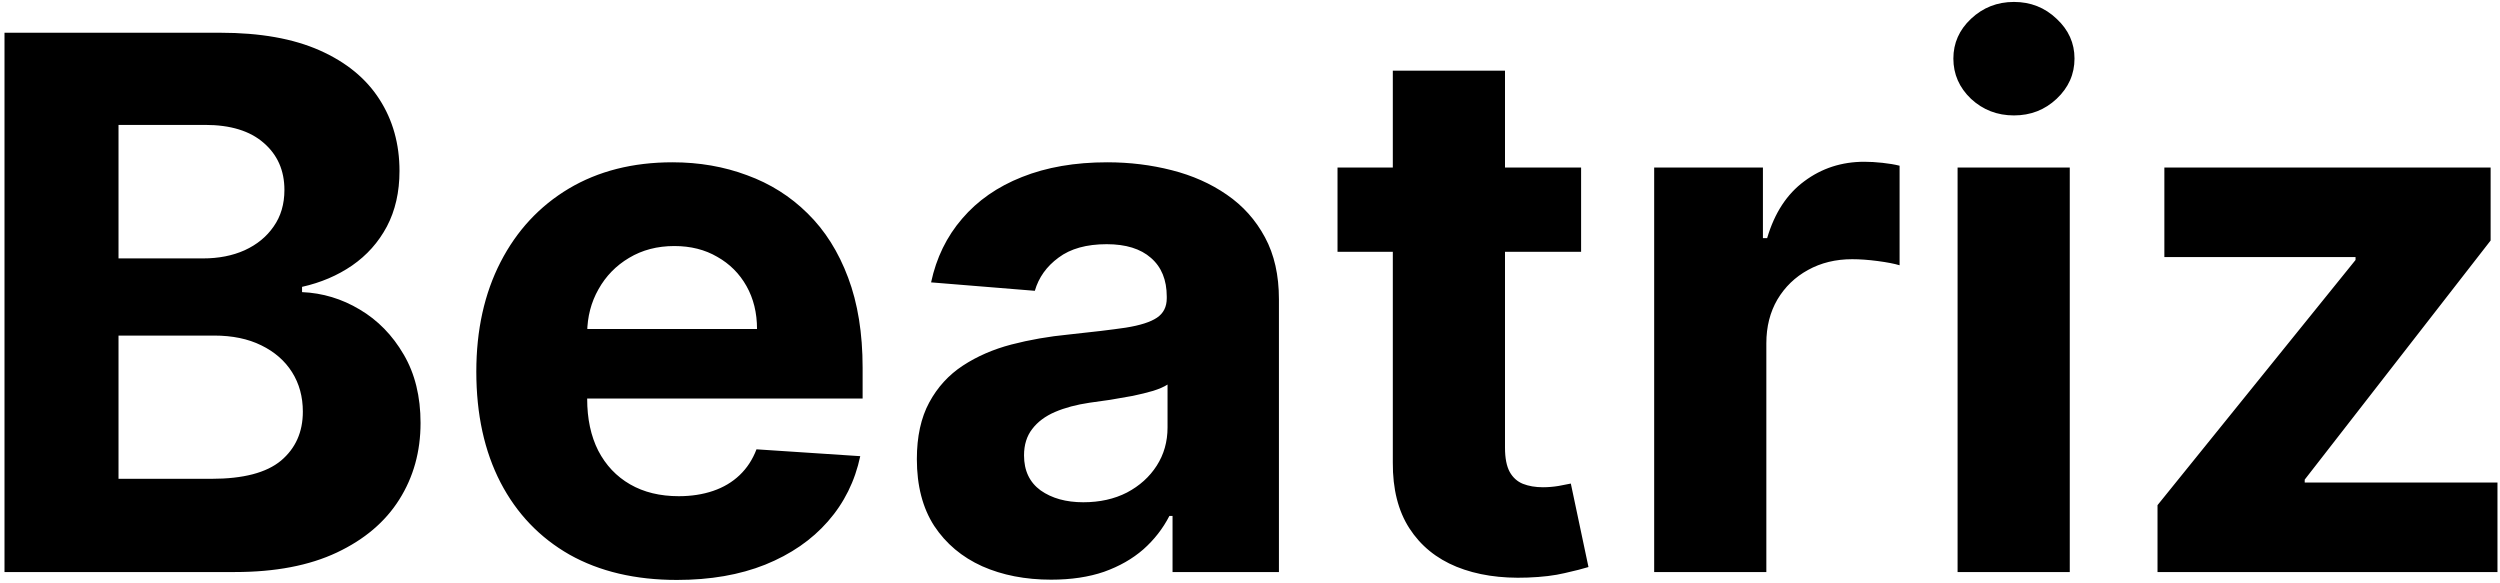 <svg width="236" height="55" viewBox="0 0 236 55" fill="none" xmlns="http://www.w3.org/2000/svg">
<path d="M0.425 54V3.091H20.808C24.553 3.091 27.677 3.646 30.18 4.756C32.682 5.867 34.563 7.408 35.822 9.38C37.082 11.335 37.712 13.589 37.712 16.141C37.712 18.13 37.314 19.878 36.519 21.386C35.723 22.878 34.629 24.104 33.237 25.065C31.862 26.01 30.287 26.681 28.514 27.079V27.576C30.453 27.659 32.268 28.206 33.958 29.217C35.665 30.227 37.049 31.644 38.109 33.467C39.17 35.274 39.7 37.428 39.7 39.93C39.7 42.632 39.029 45.043 37.687 47.164C36.361 49.269 34.397 50.934 31.796 52.16C29.194 53.387 25.987 54 22.175 54H0.425ZM11.188 45.2H19.963C22.963 45.2 25.15 44.629 26.526 43.485C27.901 42.325 28.589 40.784 28.589 38.861C28.589 37.453 28.249 36.21 27.57 35.133C26.89 34.056 25.921 33.211 24.661 32.597C23.418 31.984 21.935 31.678 20.212 31.678H11.188V45.2ZM11.188 24.394H19.168C20.642 24.394 21.952 24.137 23.095 23.624C24.255 23.093 25.167 22.348 25.829 21.386C26.509 20.425 26.849 19.273 26.849 17.931C26.849 16.092 26.194 14.608 24.885 13.482C23.592 12.355 21.753 11.791 19.366 11.791H11.188V24.394ZM63.906 54.746C59.978 54.746 56.597 53.95 53.764 52.359C50.946 50.752 48.776 48.481 47.251 45.548C45.726 42.599 44.964 39.11 44.964 35.083C44.964 31.155 45.726 27.709 47.251 24.742C48.776 21.776 50.922 19.464 53.689 17.807C56.473 16.15 59.738 15.321 63.483 15.321C66.002 15.321 68.347 15.727 70.518 16.539C72.705 17.334 74.611 18.536 76.235 20.143C77.876 21.751 79.152 23.773 80.063 26.209C80.975 28.628 81.431 31.462 81.431 34.71V37.619H49.19V31.056H71.463C71.463 29.532 71.131 28.181 70.468 27.004C69.805 25.828 68.886 24.908 67.709 24.245C66.549 23.566 65.198 23.226 63.657 23.226C62.05 23.226 60.624 23.599 59.382 24.345C58.155 25.074 57.194 26.06 56.498 27.303C55.802 28.529 55.446 29.896 55.429 31.404V37.644C55.429 39.533 55.777 41.165 56.473 42.541C57.186 43.916 58.188 44.977 59.481 45.722C60.774 46.468 62.306 46.841 64.08 46.841C65.256 46.841 66.334 46.675 67.311 46.344C68.289 46.012 69.126 45.515 69.822 44.852C70.518 44.189 71.048 43.377 71.413 42.416L81.207 43.062C80.71 45.416 79.691 47.471 78.149 49.227C76.625 50.967 74.653 52.326 72.233 53.304C69.83 54.265 67.054 54.746 63.906 54.746ZM99.229 54.721C96.793 54.721 94.622 54.298 92.716 53.453C90.81 52.591 89.302 51.324 88.192 49.65C87.098 47.959 86.551 45.855 86.551 43.336C86.551 41.215 86.941 39.433 87.72 37.992C88.499 36.55 89.559 35.39 90.901 34.511C92.244 33.633 93.768 32.97 95.475 32.523C97.199 32.075 99.005 31.76 100.894 31.578C103.115 31.346 104.905 31.131 106.264 30.932C107.623 30.716 108.609 30.401 109.222 29.987C109.835 29.573 110.142 28.96 110.142 28.148V27.999C110.142 26.424 109.644 25.206 108.65 24.345C107.672 23.483 106.28 23.052 104.474 23.052C102.568 23.052 101.052 23.474 99.925 24.32C98.798 25.148 98.052 26.192 97.688 27.452L87.894 26.656C88.391 24.336 89.368 22.331 90.827 20.641C92.285 18.934 94.166 17.625 96.47 16.713C98.79 15.785 101.474 15.321 104.524 15.321C106.645 15.321 108.675 15.57 110.614 16.067C112.569 16.564 114.301 17.334 115.809 18.378C117.334 19.423 118.535 20.765 119.414 22.405C120.292 24.03 120.731 25.977 120.731 28.247V54H110.688V48.705H110.39C109.777 49.898 108.957 50.951 107.929 51.862C106.902 52.757 105.667 53.461 104.225 53.975C102.784 54.472 101.118 54.721 99.229 54.721ZM102.262 47.413C103.819 47.413 105.195 47.106 106.388 46.493C107.581 45.863 108.517 45.018 109.197 43.957C109.876 42.897 110.216 41.695 110.216 40.353V36.301C109.885 36.517 109.429 36.715 108.849 36.898C108.285 37.063 107.647 37.221 106.935 37.37C106.222 37.503 105.51 37.627 104.797 37.743C104.084 37.842 103.438 37.934 102.858 38.016C101.615 38.199 100.53 38.489 99.602 38.886C98.674 39.284 97.953 39.823 97.439 40.502C96.925 41.165 96.668 41.994 96.668 42.988C96.668 44.43 97.191 45.532 98.235 46.294C99.295 47.04 100.637 47.413 102.262 47.413ZM149.256 15.818V23.773H126.262V15.818H149.256ZM131.482 6.67H142.072V42.267C142.072 43.245 142.221 44.007 142.519 44.554C142.817 45.084 143.232 45.457 143.762 45.673C144.309 45.888 144.939 45.996 145.651 45.996C146.148 45.996 146.645 45.954 147.143 45.871C147.64 45.772 148.021 45.697 148.286 45.648L149.952 53.528C149.421 53.693 148.675 53.884 147.714 54.099C146.753 54.331 145.585 54.472 144.209 54.522C141.657 54.621 139.42 54.282 137.498 53.503C135.592 52.724 134.109 51.514 133.048 49.874C131.988 48.233 131.465 46.161 131.482 43.659V6.67ZM156.154 54V15.818H166.42V22.48H166.818C167.514 20.11 168.682 18.32 170.323 17.111C171.963 15.884 173.852 15.271 175.99 15.271C176.521 15.271 177.092 15.304 177.705 15.371C178.319 15.437 178.857 15.528 179.321 15.644V25.041C178.824 24.891 178.136 24.759 177.258 24.643C176.38 24.527 175.576 24.469 174.847 24.469C173.289 24.469 171.897 24.808 170.671 25.488C169.461 26.151 168.5 27.079 167.787 28.272C167.091 29.465 166.743 30.841 166.743 32.398V54H156.154ZM184.796 54V15.818H195.386V54H184.796ZM190.116 10.896C188.541 10.896 187.191 10.374 186.064 9.33C184.954 8.27 184.398 7.002 184.398 5.527C184.398 4.069 184.954 2.817 186.064 1.773C187.191 0.713 188.541 0.183 190.116 0.183C191.69 0.183 193.032 0.713 194.143 1.773C195.27 2.817 195.833 4.069 195.833 5.527C195.833 7.002 195.27 8.27 194.143 9.33C193.032 10.374 191.69 10.896 190.116 10.896ZM203.67 54V47.686L222.363 24.543V24.27H204.316V15.818H235.115V22.704L217.565 45.275V45.548H235.761V54H203.67Z" fill="black"/>
</svg>

